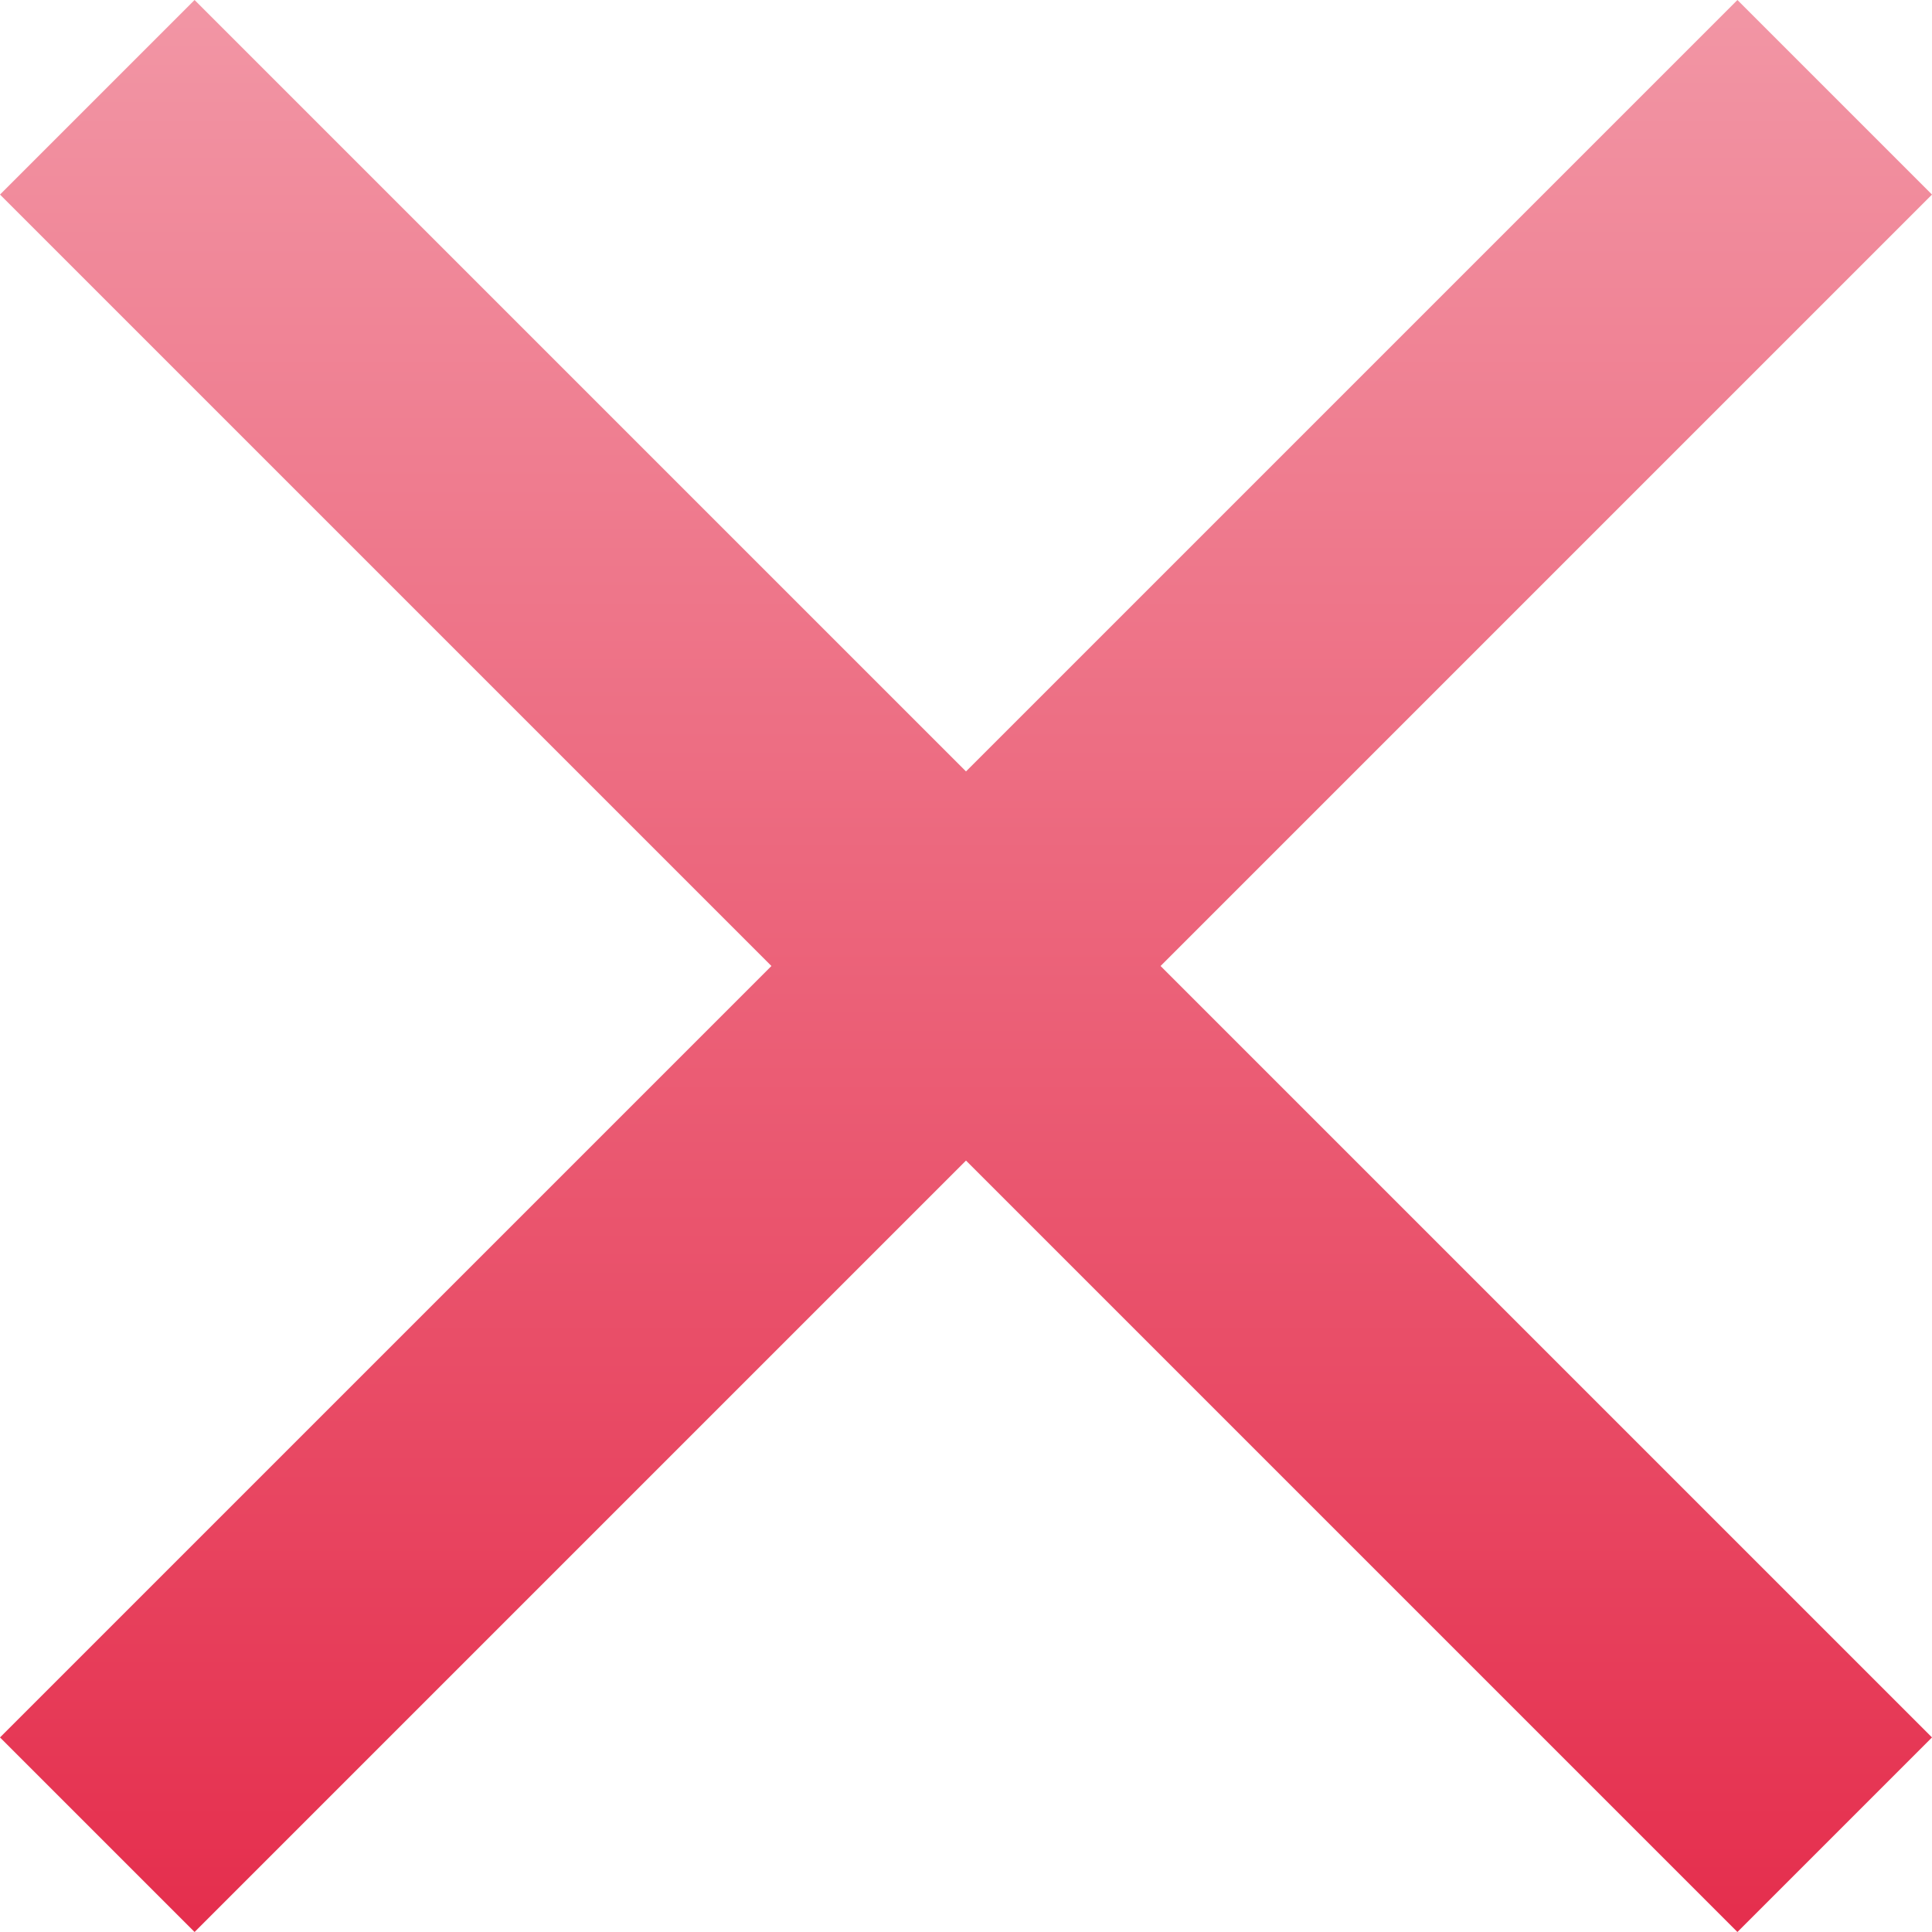 <svg width="14" height="14" viewBox="0 0 14 14" fill="none" xmlns="http://www.w3.org/2000/svg">
<path d="M14 1.41L12.59 0L7 5.59L1.41 0L0 1.41L5.59 7L0 12.59L1.41 14L7 8.41L12.59 14L14 12.59L8.41 7L14 1.41Z" fill="url(#paint0_linear_102_1047)"/>
<defs>
<linearGradient id="paint0_linear_102_1047" x1="7" y1="0" x2="7" y2="14" gradientUnits="userSpaceOnUse">
<stop stop-color="#F296A5"/>
<stop offset="1" stop-color="#E52E4D"/>
</linearGradient>
</defs>
</svg>
